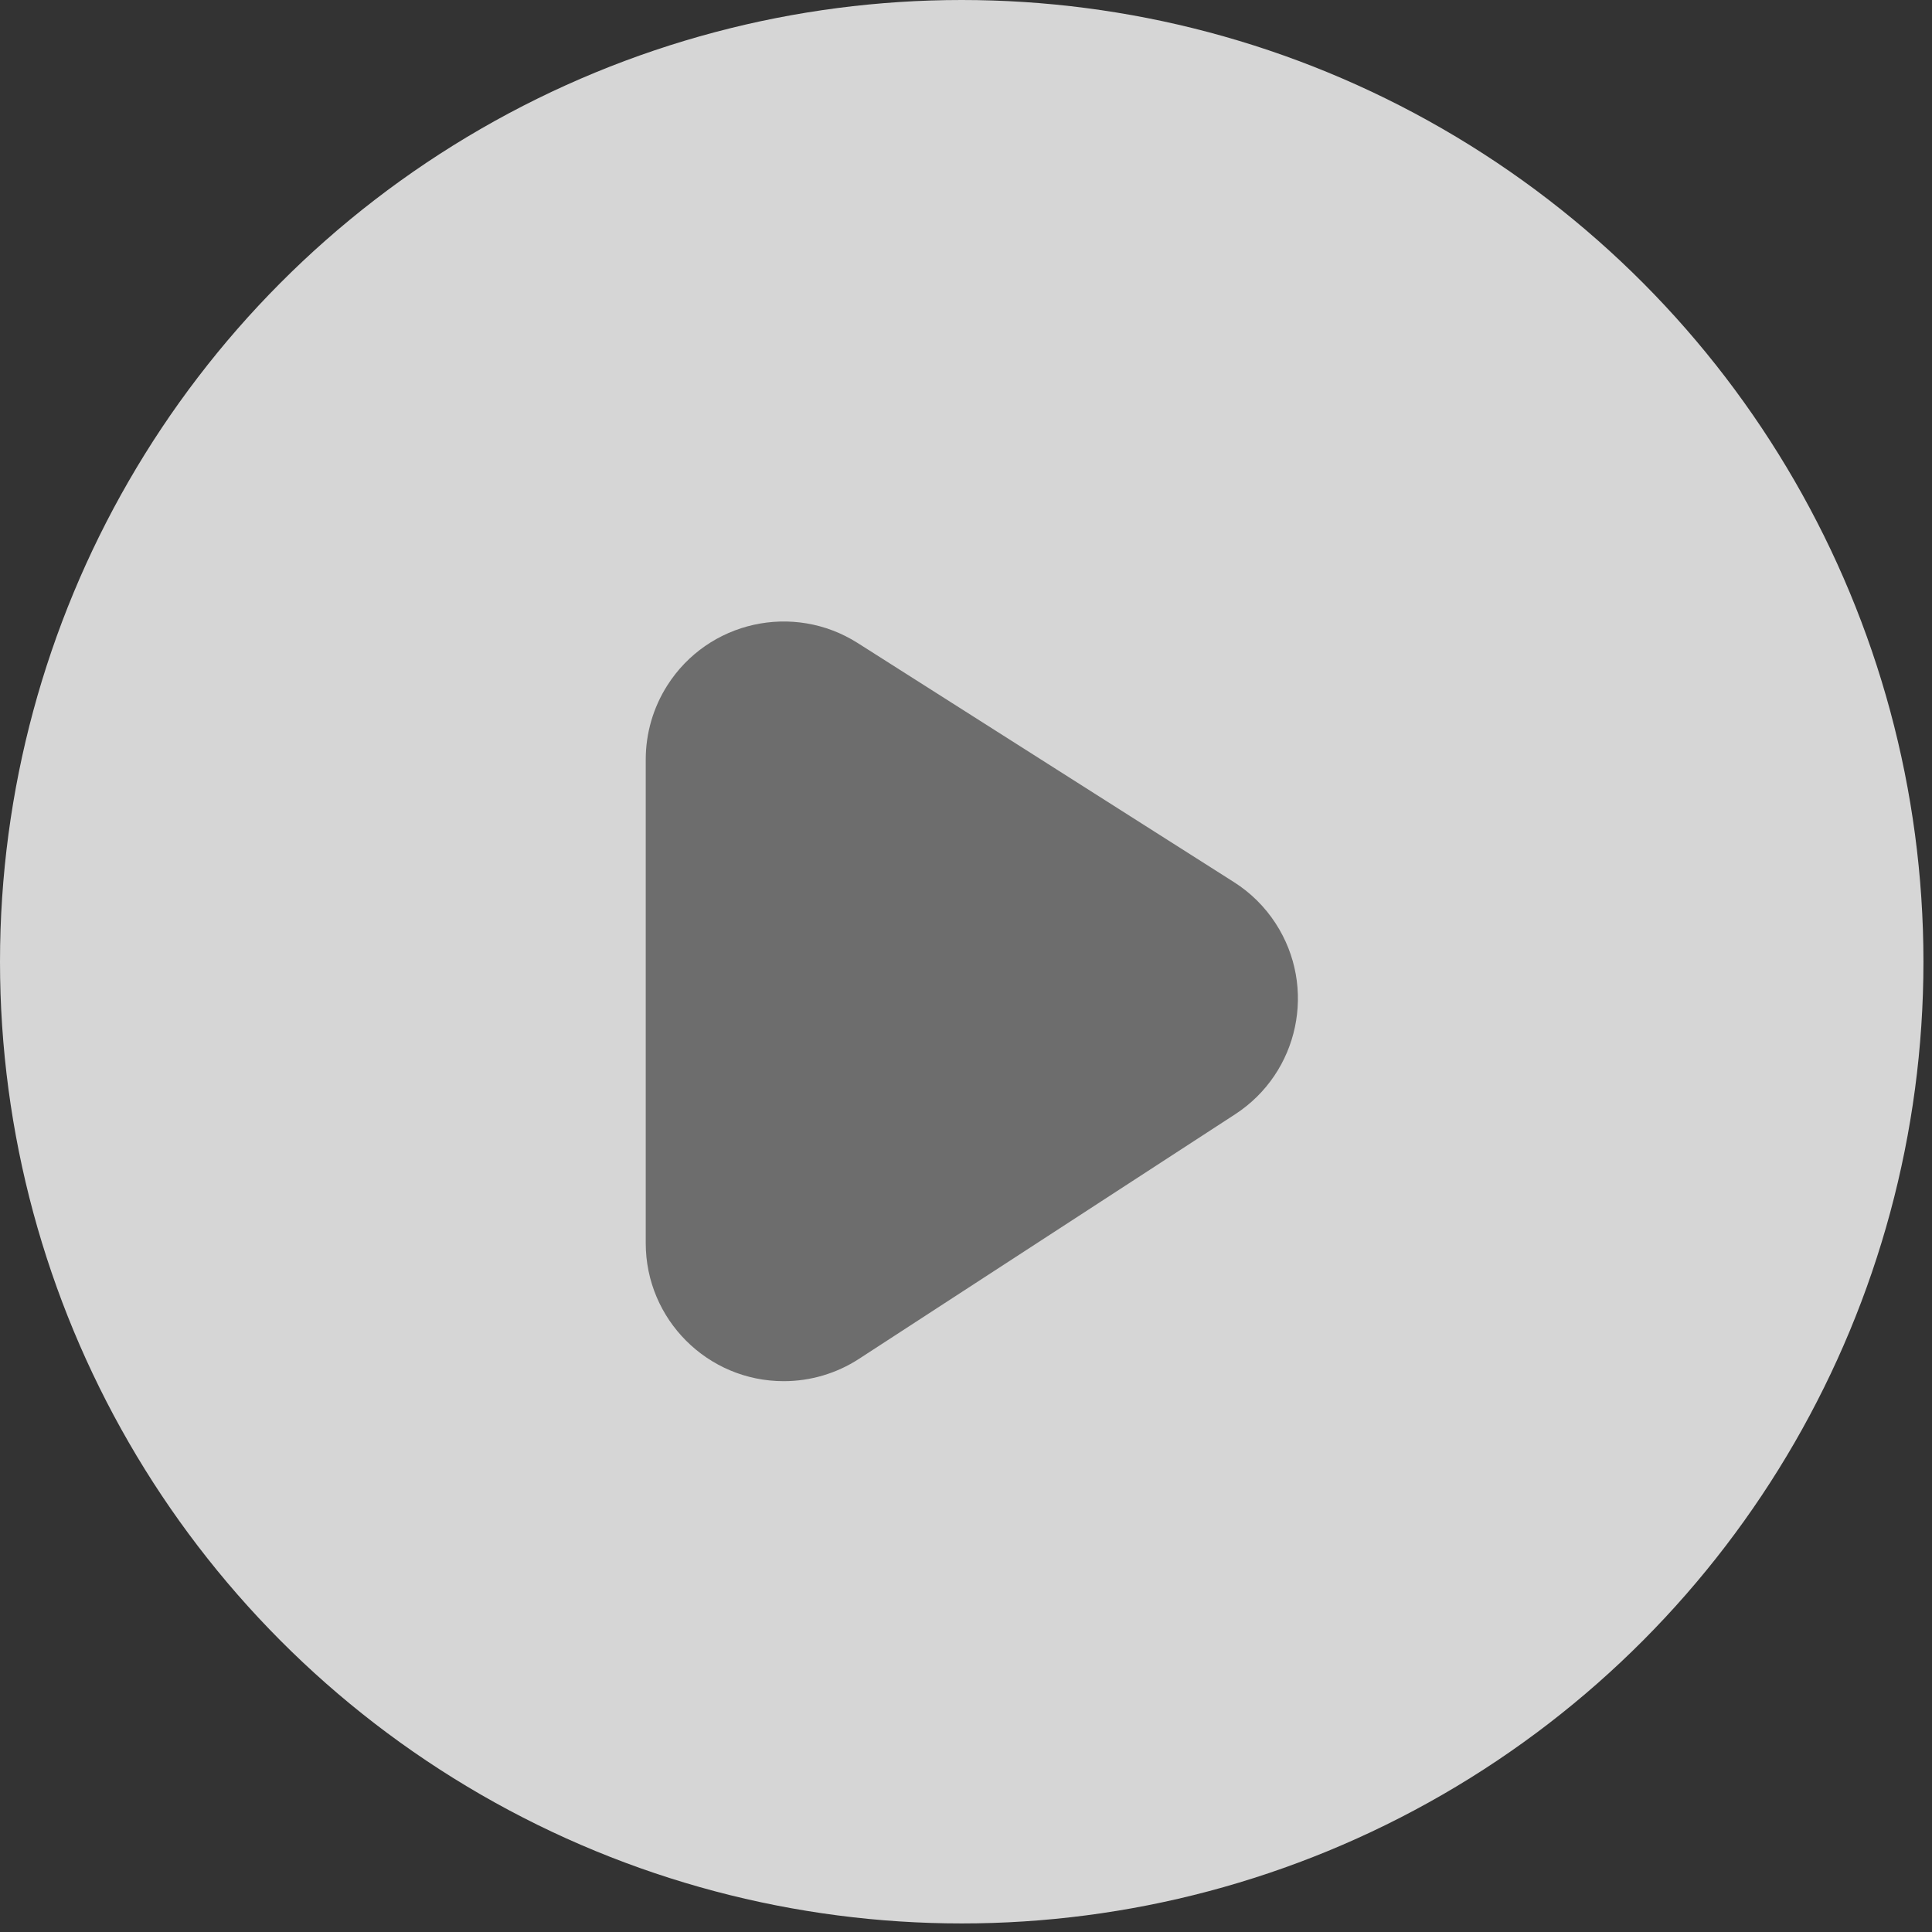 <?xml version="1.0" encoding="UTF-8"?>
<svg width="56px" height="56px" viewBox="0 0 56 56" version="1.1" xmlns="http://www.w3.org/2000/svg" xmlns:xlink="http://www.w3.org/1999/xlink">
    <rect x="0" y="0" width="56" height="56" fill="#333333" stroke="none"/>
    <!-- Generator: Sketch 52.5 (67469) - http://www.bohemiancoding.com/sketch -->
    <title>Group 3</title>
    <desc>Created with Sketch.</desc>
    <g id="Page-1" stroke="none" stroke-width="1" fill="none" fill-rule="evenodd" opacity="0.8">
        <g id="01、热门" transform="translate(-165, -700)">
            <g id="Group-7-Copy" transform="translate(30, 618)">
                <g id="编组-4备份">
                    <g id="Group-12">
                        <g>
                            <g id="Group-3-Copy-2">
                                <g id="Group-3" transform="translate(135, 82)">
                                    <g>
                                        <circle id="椭圆形" fill="#FFFFFF" cx="27.876" cy="27.876" r="27.876"></circle>
                                        <path d="M18.717,22.015 L18.717,36.034 C18.717,38.243 20.507,40.034 22.717,40.034 C23.491,40.034 24.248,39.81 24.897,39.388 L35.801,32.298 C37.653,31.093 38.178,28.616 36.974,26.764 C36.662,26.283 36.25,25.875 35.766,25.568 L24.862,18.639 C22.997,17.454 20.525,18.005 19.341,19.869 C18.933,20.511 18.717,21.255 18.717,22.015 Z" id="路径-2" fill="#7C7C7C"></path>
                                    </g>
                                </g>
                            </g>
                        </g>
                    </g>
                </g>
            </g>
        </g>
    </g>
</svg>